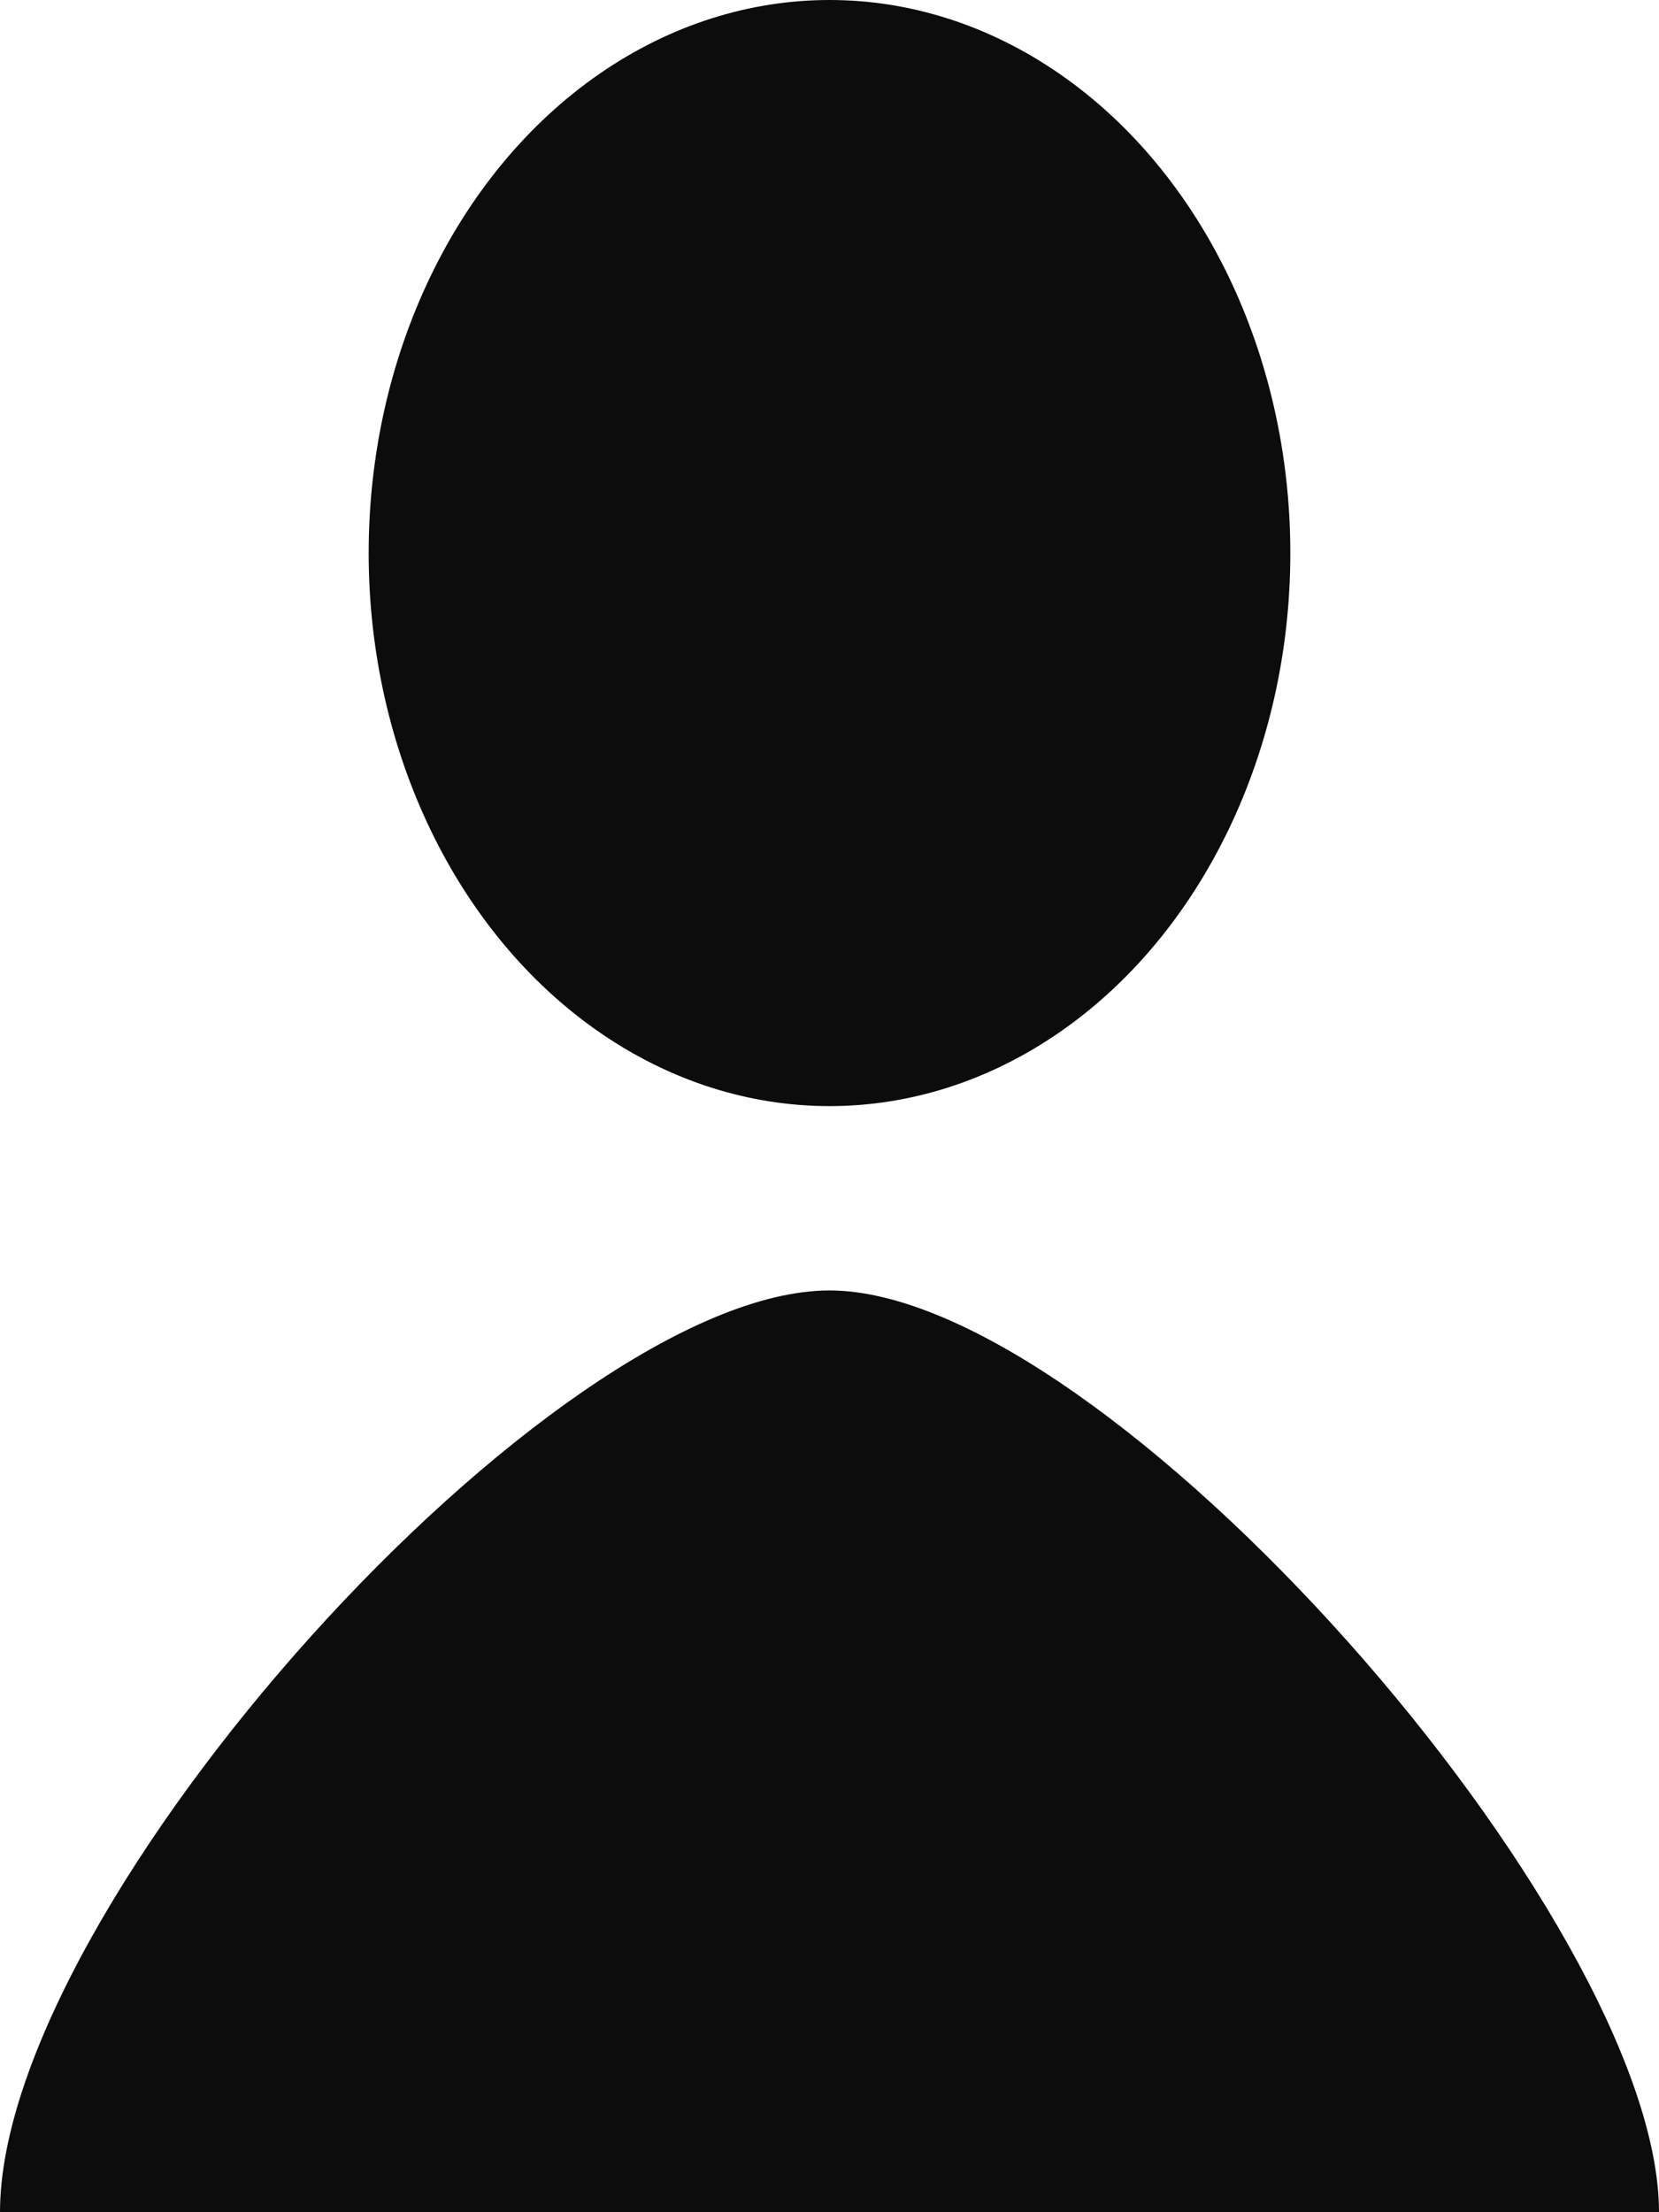 <svg xmlns="http://www.w3.org/2000/svg" width="18" height="24" viewBox="0 0 18 24"><defs><style>.a{fill:#0c0c0c;}</style></defs><title>person</title><ellipse class="a" cx="9" cy="6" rx="5" ry="6"/><path class="a" d="M3,24c0-3.33,6-10,9-10s9,6.83,9,10" transform="translate(-3 0)"/></svg>